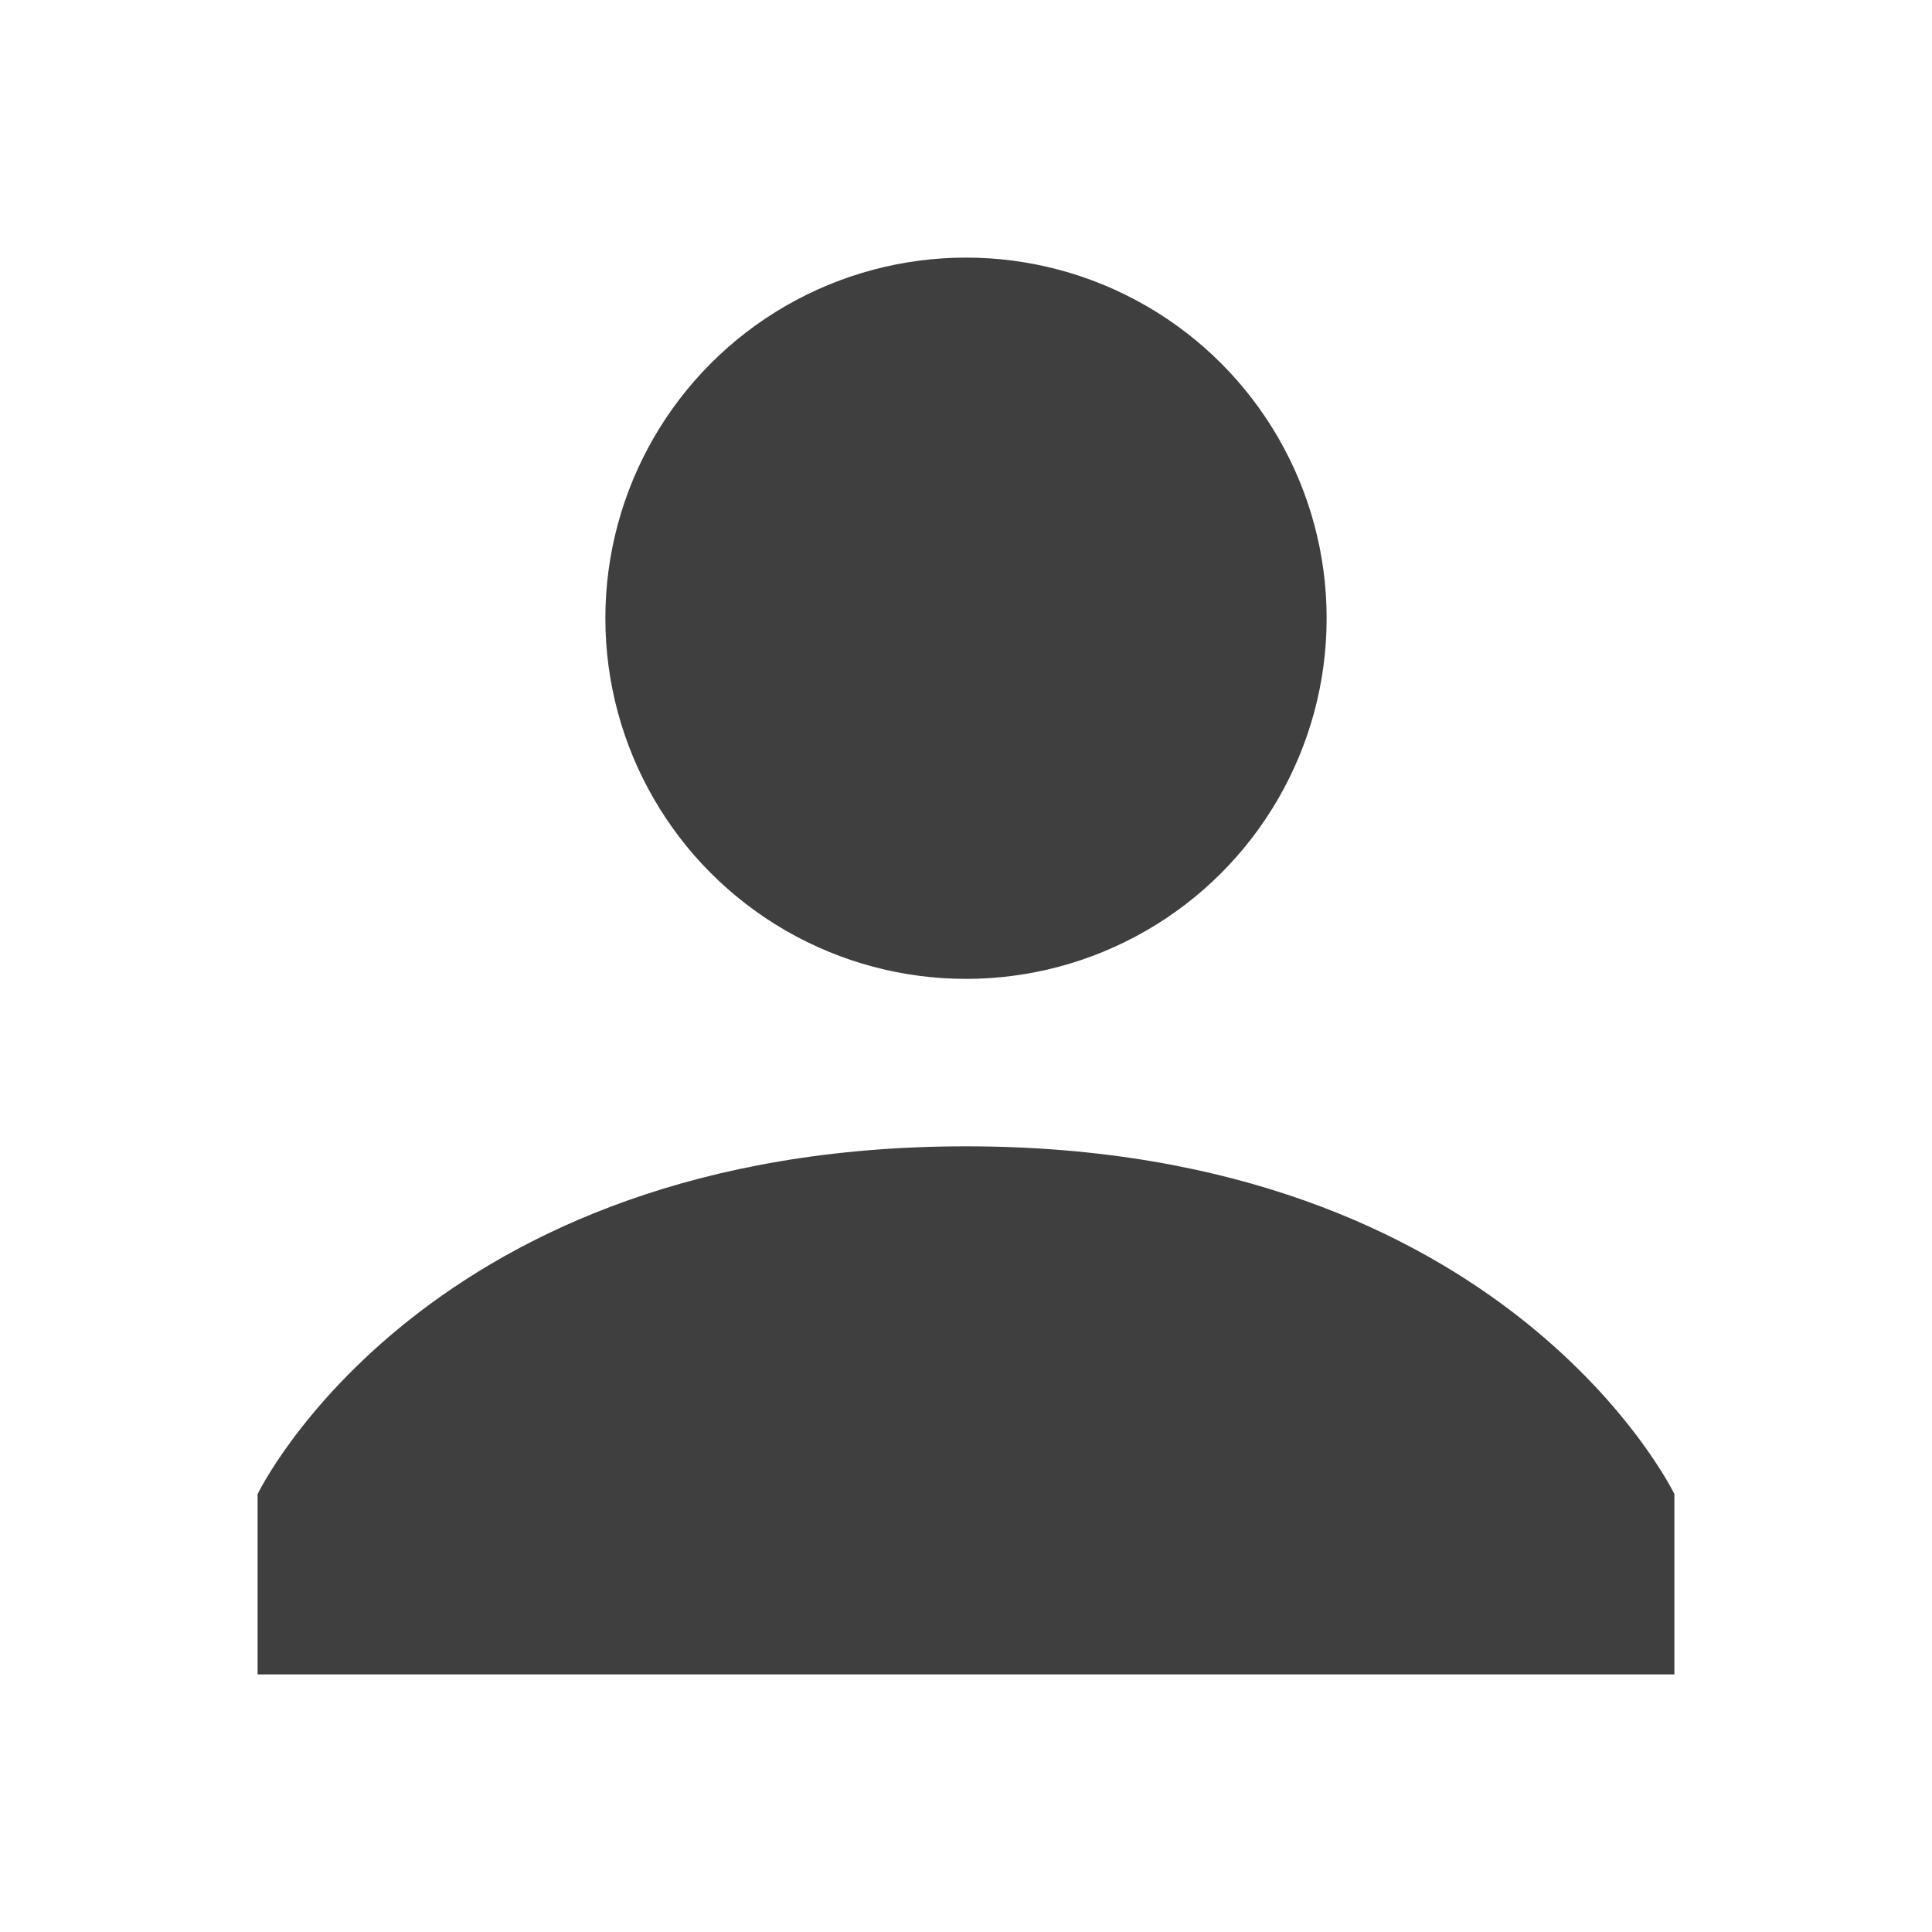 <?xml version="1.0" encoding="utf-8"?>
<!-- Generator: Adobe Illustrator 19.1.0, SVG Export Plug-In . SVG Version: 6.00 Build 0)  -->
<svg version="1.1" id="Слой_1" xmlns="http://www.w3.org/2000/svg" xmlns:xlink="http://www.w3.org/1999/xlink" x="0px" y="0px"
	 viewBox="0 0 15 15" style="enable-background:new 0 0 15 15;" xml:space="preserve">
<style type="text/css">
	.st0{fill:#3F3F3F;}
</style>
<g>
	<circle class="st0" cx="7.5" cy="4.8" r="2.8"/>
	<path class="st0" d="M7.5,8.9C3.3,8.9,2,11.6,2,11.6V13h11v-1.4C13,11.6,11.7,8.9,7.5,8.9z"/>
</g>
</svg>
